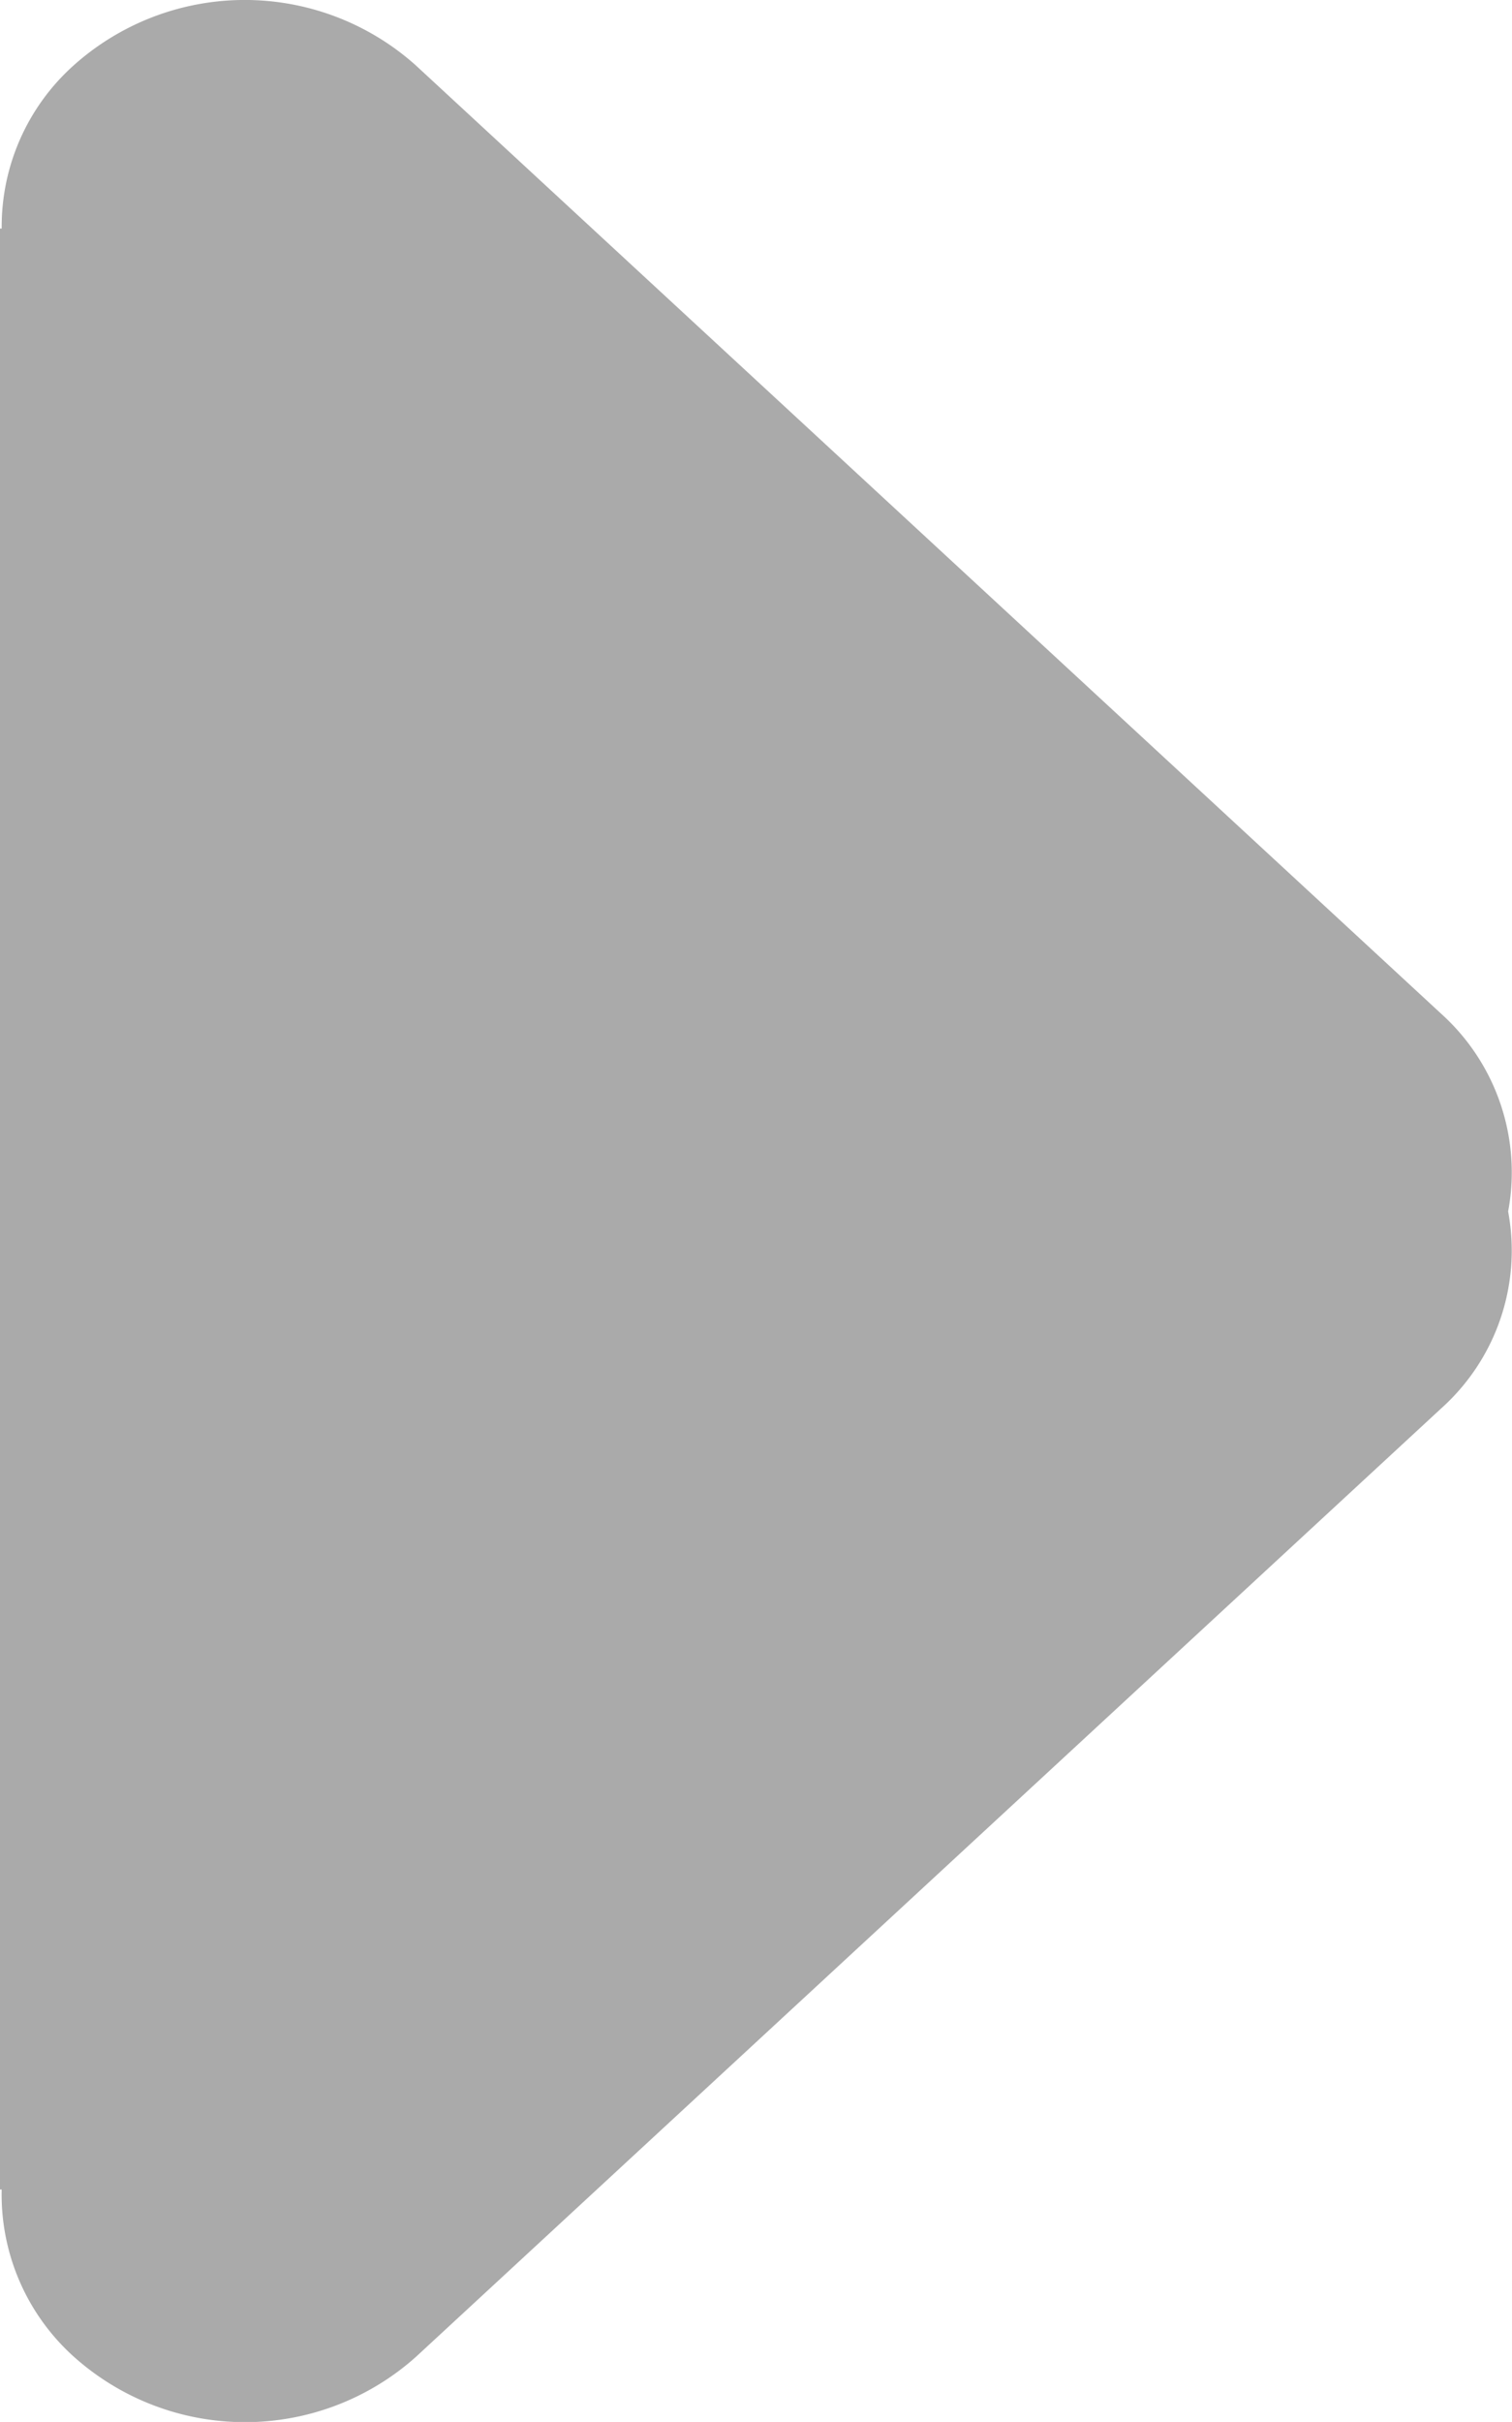 <svg xmlns="http://www.w3.org/2000/svg" width="6.248" height="10.004" viewBox="0 0 6.248 10.004">
  <path id="rightsmallarrow" d="M5,6.232a.876.876,0,0,1-.813-.276L.269,1.719A1.06,1.06,0,0,1,.274.3.9.9,0,0,1,.96.007V0h8.1l0,.007A.894.894,0,0,1,9.73.3a1.06,1.06,0,0,1,.006,1.416L5.816,5.956a.882.882,0,0,1-.651.291A.866.866,0,0,1,5,6.232Z" transform="translate(0 10.004) rotate(-90)" fill="#aaa"/>
</svg>
